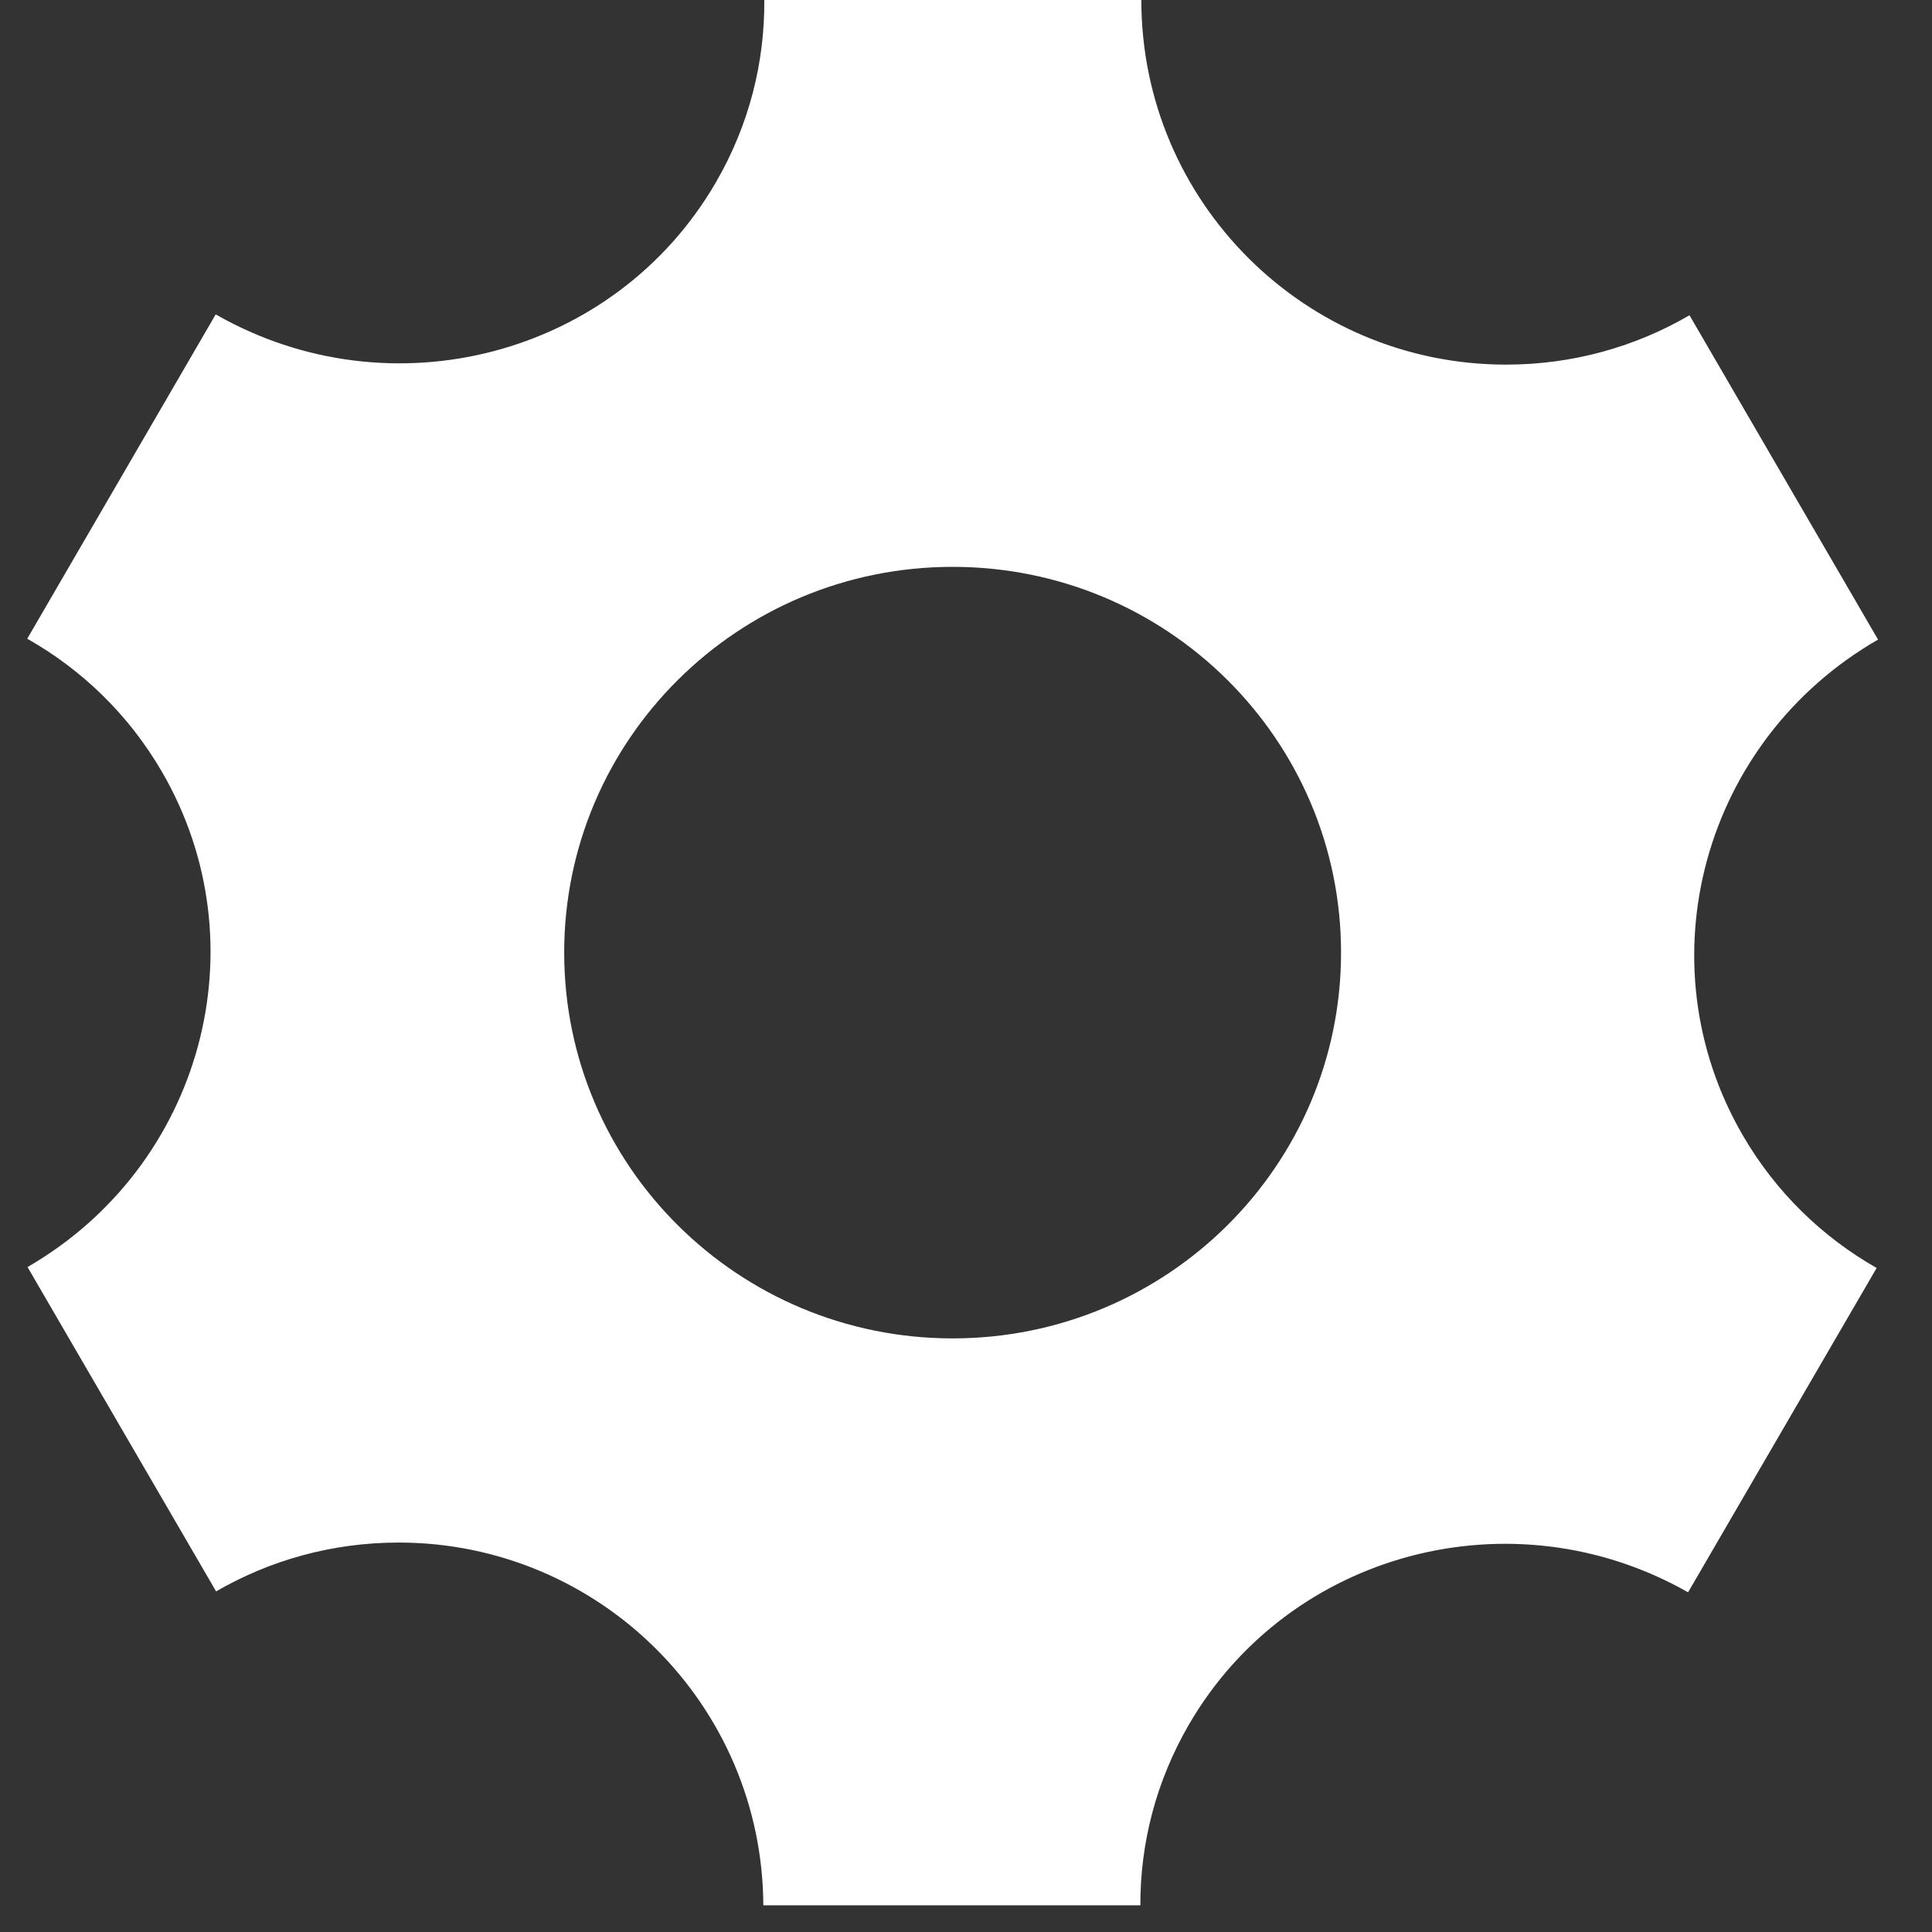 <svg xmlns="http://www.w3.org/2000/svg" version="1.1" width="40" height="40" viewBox="0 0 40 40" style=""><rect x="0" y="0" width="40" height="40" fill="#333333" stroke="none"/><rect id="backgroundrect" width="100%" height="100%" x="0" y="0" fill="none" stroke="none" class="" style=""/>
<title>cog</title>

<g class="currentLayer" style=""><title>Layer 1</title><path d="M36.084,23.508 c-2.084,-3.585 -0.83,-8.178 2.799,-10.266 l-3.904,-6.715 c-1.115,0.65 -2.412,1.022 -3.796,1.022 c-4.172,0 -7.553,-3.38 -7.553,-7.55 h-7.806 c0.01,1.287 -0.313,2.592 -1.007,3.784 c-2.084,3.585 -6.716,4.804 -10.351,2.726 l-3.902,6.715 c1.123,0.635 2.096,1.563 2.788,2.754 c2.08,3.579 0.834,8.164 -2.782,10.255 l3.904,6.715 c1.111,-0.643 2.402,-1.011 3.778,-1.011 c4.158,0 7.531,3.359 7.552,7.51 h7.806 c-0.004,-1.275 0.321,-2.564 1.007,-3.745 c2.08,-3.579 6.701,-4.8 10.333,-2.735 l3.904,-6.715 c-1.116,-0.635 -2.083,-1.561 -2.77,-2.744 zM19.723,27.71 c-4.441,0 -8.042,-3.576 -8.042,-7.987 s3.601,-7.987 8.042,-7.987 c4.441,0 8.042,3.576 8.042,7.987 s-3.601,7.987 -8.042,7.987 z" id="svg_1" class="selected" fill="#ffffff" fill-opacity="1"/></g></svg>

